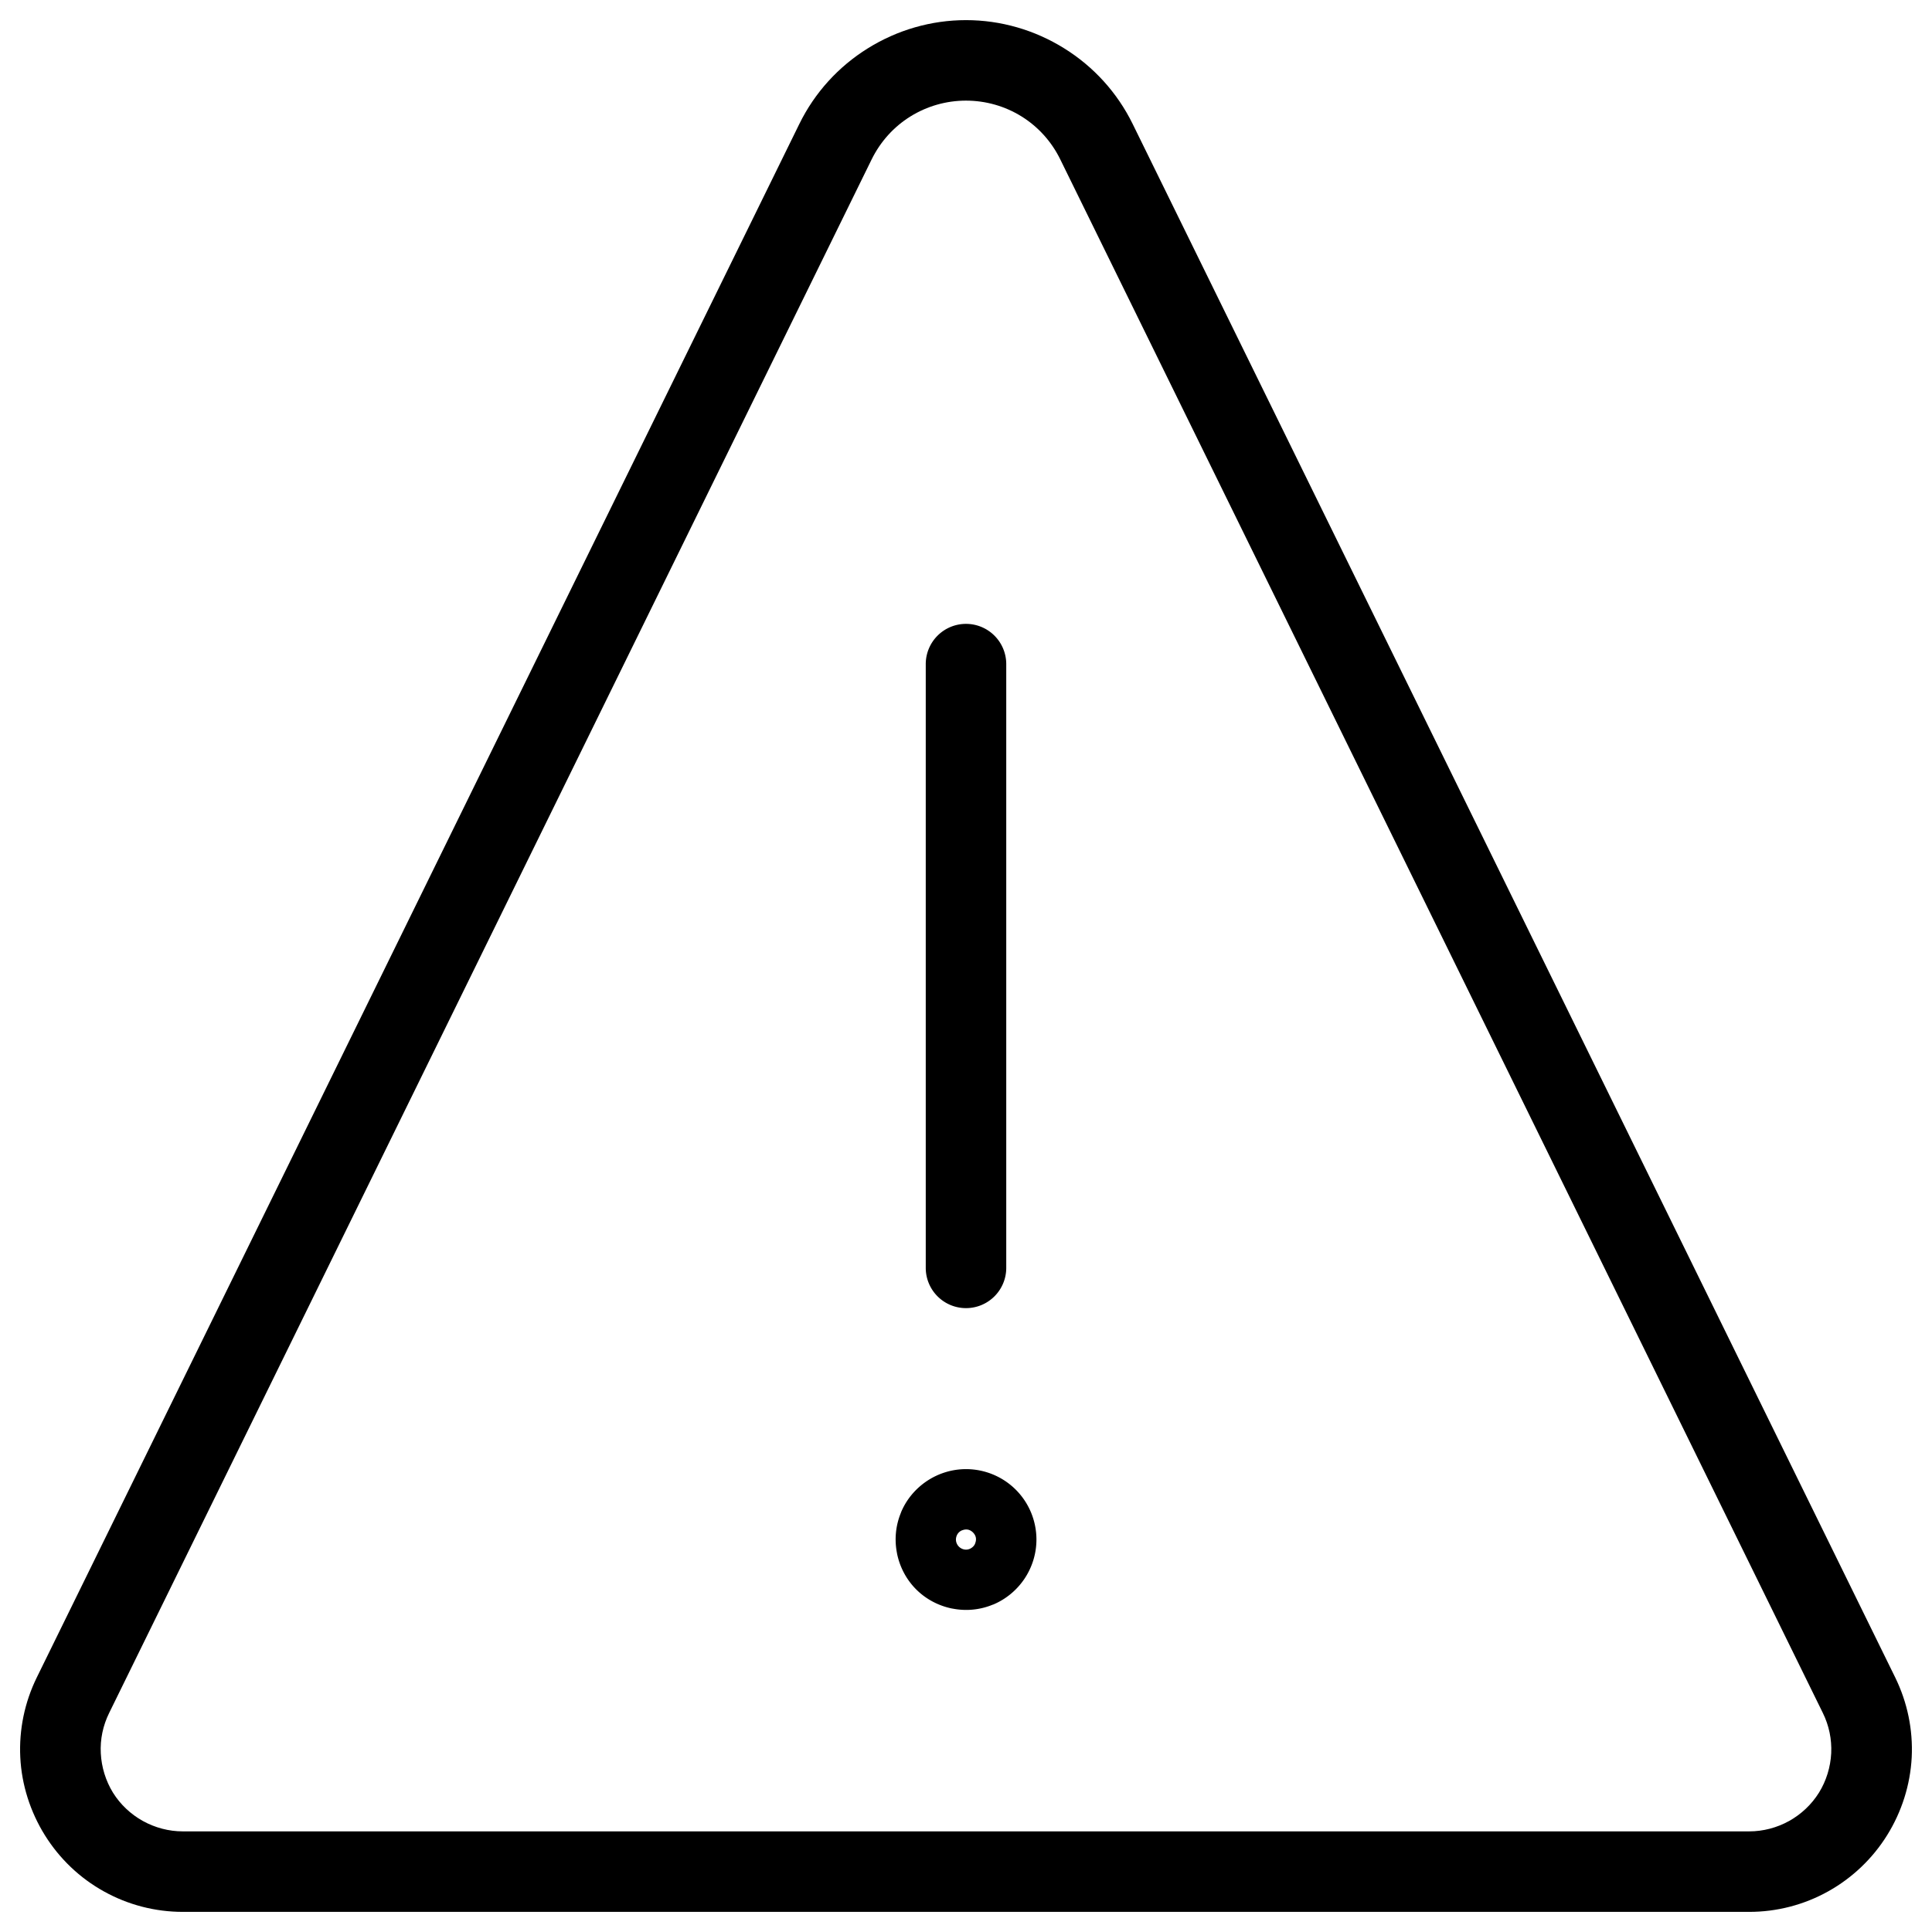 <?xml version="1.0" encoding="UTF-8" standalone="no"?>
<svg
   width="24"
   height="24"
   viewBox="0 0 24 24"
   fill="none"
   version="1.1"
   id="svg3"
   sodipodi:docname="anomaly.svg"
   inkscape:version="1.3.2 (091e20e, 2023-11-25, custom)"
   xmlns:inkscape="http://www.inkscape.org/namespaces/inkscape"
   xmlns:sodipodi="http://sodipodi.sourceforge.net/DTD/sodipodi-0.dtd"
   xmlns="http://www.w3.org/2000/svg"
   xmlns:svg="http://www.w3.org/2000/svg">
  <sodipodi:namedview
     id="namedview3"
     pagecolor="#ffffff"
     bordercolor="#000000"
     borderopacity="0.25"
     inkscape:showpageshadow="2"
     inkscape:pageopacity="0.0"
     inkscape:pagecheckerboard="0"
     inkscape:deskcolor="#d1d1d1"
     inkscape:zoom="53.291667"
     inkscape:cx="11.990618"
     inkscape:cy="12"
     inkscape:window-width="2880"
     inkscape:window-height="1514"
     inkscape:window-x="-11"
     inkscape:window-y="-11"
     inkscape:window-maximized="1"
     inkscape:current-layer="g3" />
  <g
     clip-path="url(#clip0_1_113531)"
     id="g3">
    <path
       style="color:#000000;fill:currentColor;stroke-linecap:round;stroke-linejoin:round;-inkscape-stroke:none"
       d="m 12,18.25 c -0.173,0 -0.342,0.052 -0.486,0.148 -0.143,0.096 -0.256,0.231 -0.322,0.391 a 0.5,0.5 0 0 0 0,0.002 c -0.066,0.159 -0.083,0.334 -0.049,0.504 a 0.5,0.5 0 0 0 0,0.002 c 0.034,0.169 0.116,0.325 0.238,0.447 0.122,0.122 0.278,0.204 0.447,0.238 a 0.5,0.5 0 0 0 0.002,0 c 0.17,0.034 0.345,0.017 0.504,-0.049 a 0.5,0.5 0 0 0 0.002,0 c 0.159,-0.066 0.295,-0.179 0.391,-0.322 C 12.823,19.467 12.875,19.298 12.875,19.125 c 0,-0.232 -0.092,-0.455 -0.256,-0.619 C 12.455,18.342 12.232,18.25 12,18.25 Z m 0.025,0.752 c 0.024,0.005 0.045,0.018 0.062,0.035 0.017,0.017 0.03,0.038 0.035,0.062 0.005,0.024 0.001,0.05 -0.008,0.072 v 0.002 c -0.009,0.023 -0.024,0.041 -0.045,0.055 C 12.05,19.242 12.025,19.25 12,19.25 c -0.033,0 -0.065,-0.014 -0.088,-0.037 -0.023,-0.023 -0.037,-0.055 -0.037,-0.088 0,-0.025 0.008,-0.05 0.021,-0.07 0.014,-0.021 0.032,-0.035 0.055,-0.045 h 0.002 c 0.022,-0.009 0.048,-0.013 0.072,-0.008 z"
       id="path1" />
    <path
       style="color:#000000;fill:currentColor;stroke-linecap:round;stroke-miterlimit:10;-inkscape-stroke:none"
       d="m 12,7.75 a 0.5,0.5 0 0 0 -0.5,0.5 v 7.5 a 0.5,0.5 0 0 0 0.5,0.5 0.5,0.5 0 0 0 0.5,-0.5 V 8.25 A 0.5,0.5 0 0 0 12,7.75 Z"
       id="path2" />
    <path
       style="color:#000000;fill:currentColor;stroke-linecap:round;stroke-linejoin:round;-inkscape-stroke:none"
       d="m 12,0.25 c -0.431,0 -0.853,0.122 -1.219,0.35 C 10.415,0.827 10.12,1.152 9.93,1.539 L 0.457,20.838 c -0.151,0.308 -0.222,0.649 -0.205,0.992 0.017,0.342 0.124,0.676 0.305,0.967 0.182,0.292 0.434,0.533 0.734,0.699 C 1.591,23.663 1.928,23.75 2.271,23.75 H 21.729 c 0.343,2.66e-4 0.68,-0.087 0.98,-0.254 0.3,-0.167 0.553,-0.408 0.734,-0.699 0.181,-0.291 0.287,-0.624 0.305,-0.967 0.017,-0.343 -0.054,-0.684 -0.205,-0.992 L 18.861,11.299 14.07,1.539 C 13.88,1.152 13.585,0.827 13.219,0.6 12.853,0.372 12.431,0.25 12,0.25 Z m 0,1 c 0.244,0 0.484,0.068 0.691,0.197 0.207,0.129 0.373,0.314 0.48,0.533 l 4.791,9.76 4.682,9.539 c 0.077,0.156 0.112,0.327 0.104,0.5 -0.009,0.173 -0.061,0.343 -0.152,0.49 -0.092,0.147 -0.219,0.267 -0.371,0.352 -0.152,0.084 -0.323,0.129 -0.496,0.129 H 2.271 C 2.098,22.75 1.927,22.705 1.775,22.621 1.624,22.537 1.496,22.417 1.404,22.27 1.313,22.122 1.261,21.953 1.252,21.779 c -0.009,-0.173 0.027,-0.344 0.104,-0.5 L 10.828,1.98 C 10.936,1.761 11.101,1.576 11.309,1.447 11.516,1.318 11.756,1.25 12,1.25 Z"
       id="path3" />
  </g>
  <defs
     id="defs3">
    <clipPath
       id="clip0_1_113531">
      <rect
         width="24"
         height="24"
         fill="white"
         id="rect3" />
    </clipPath>
  </defs>
</svg>
